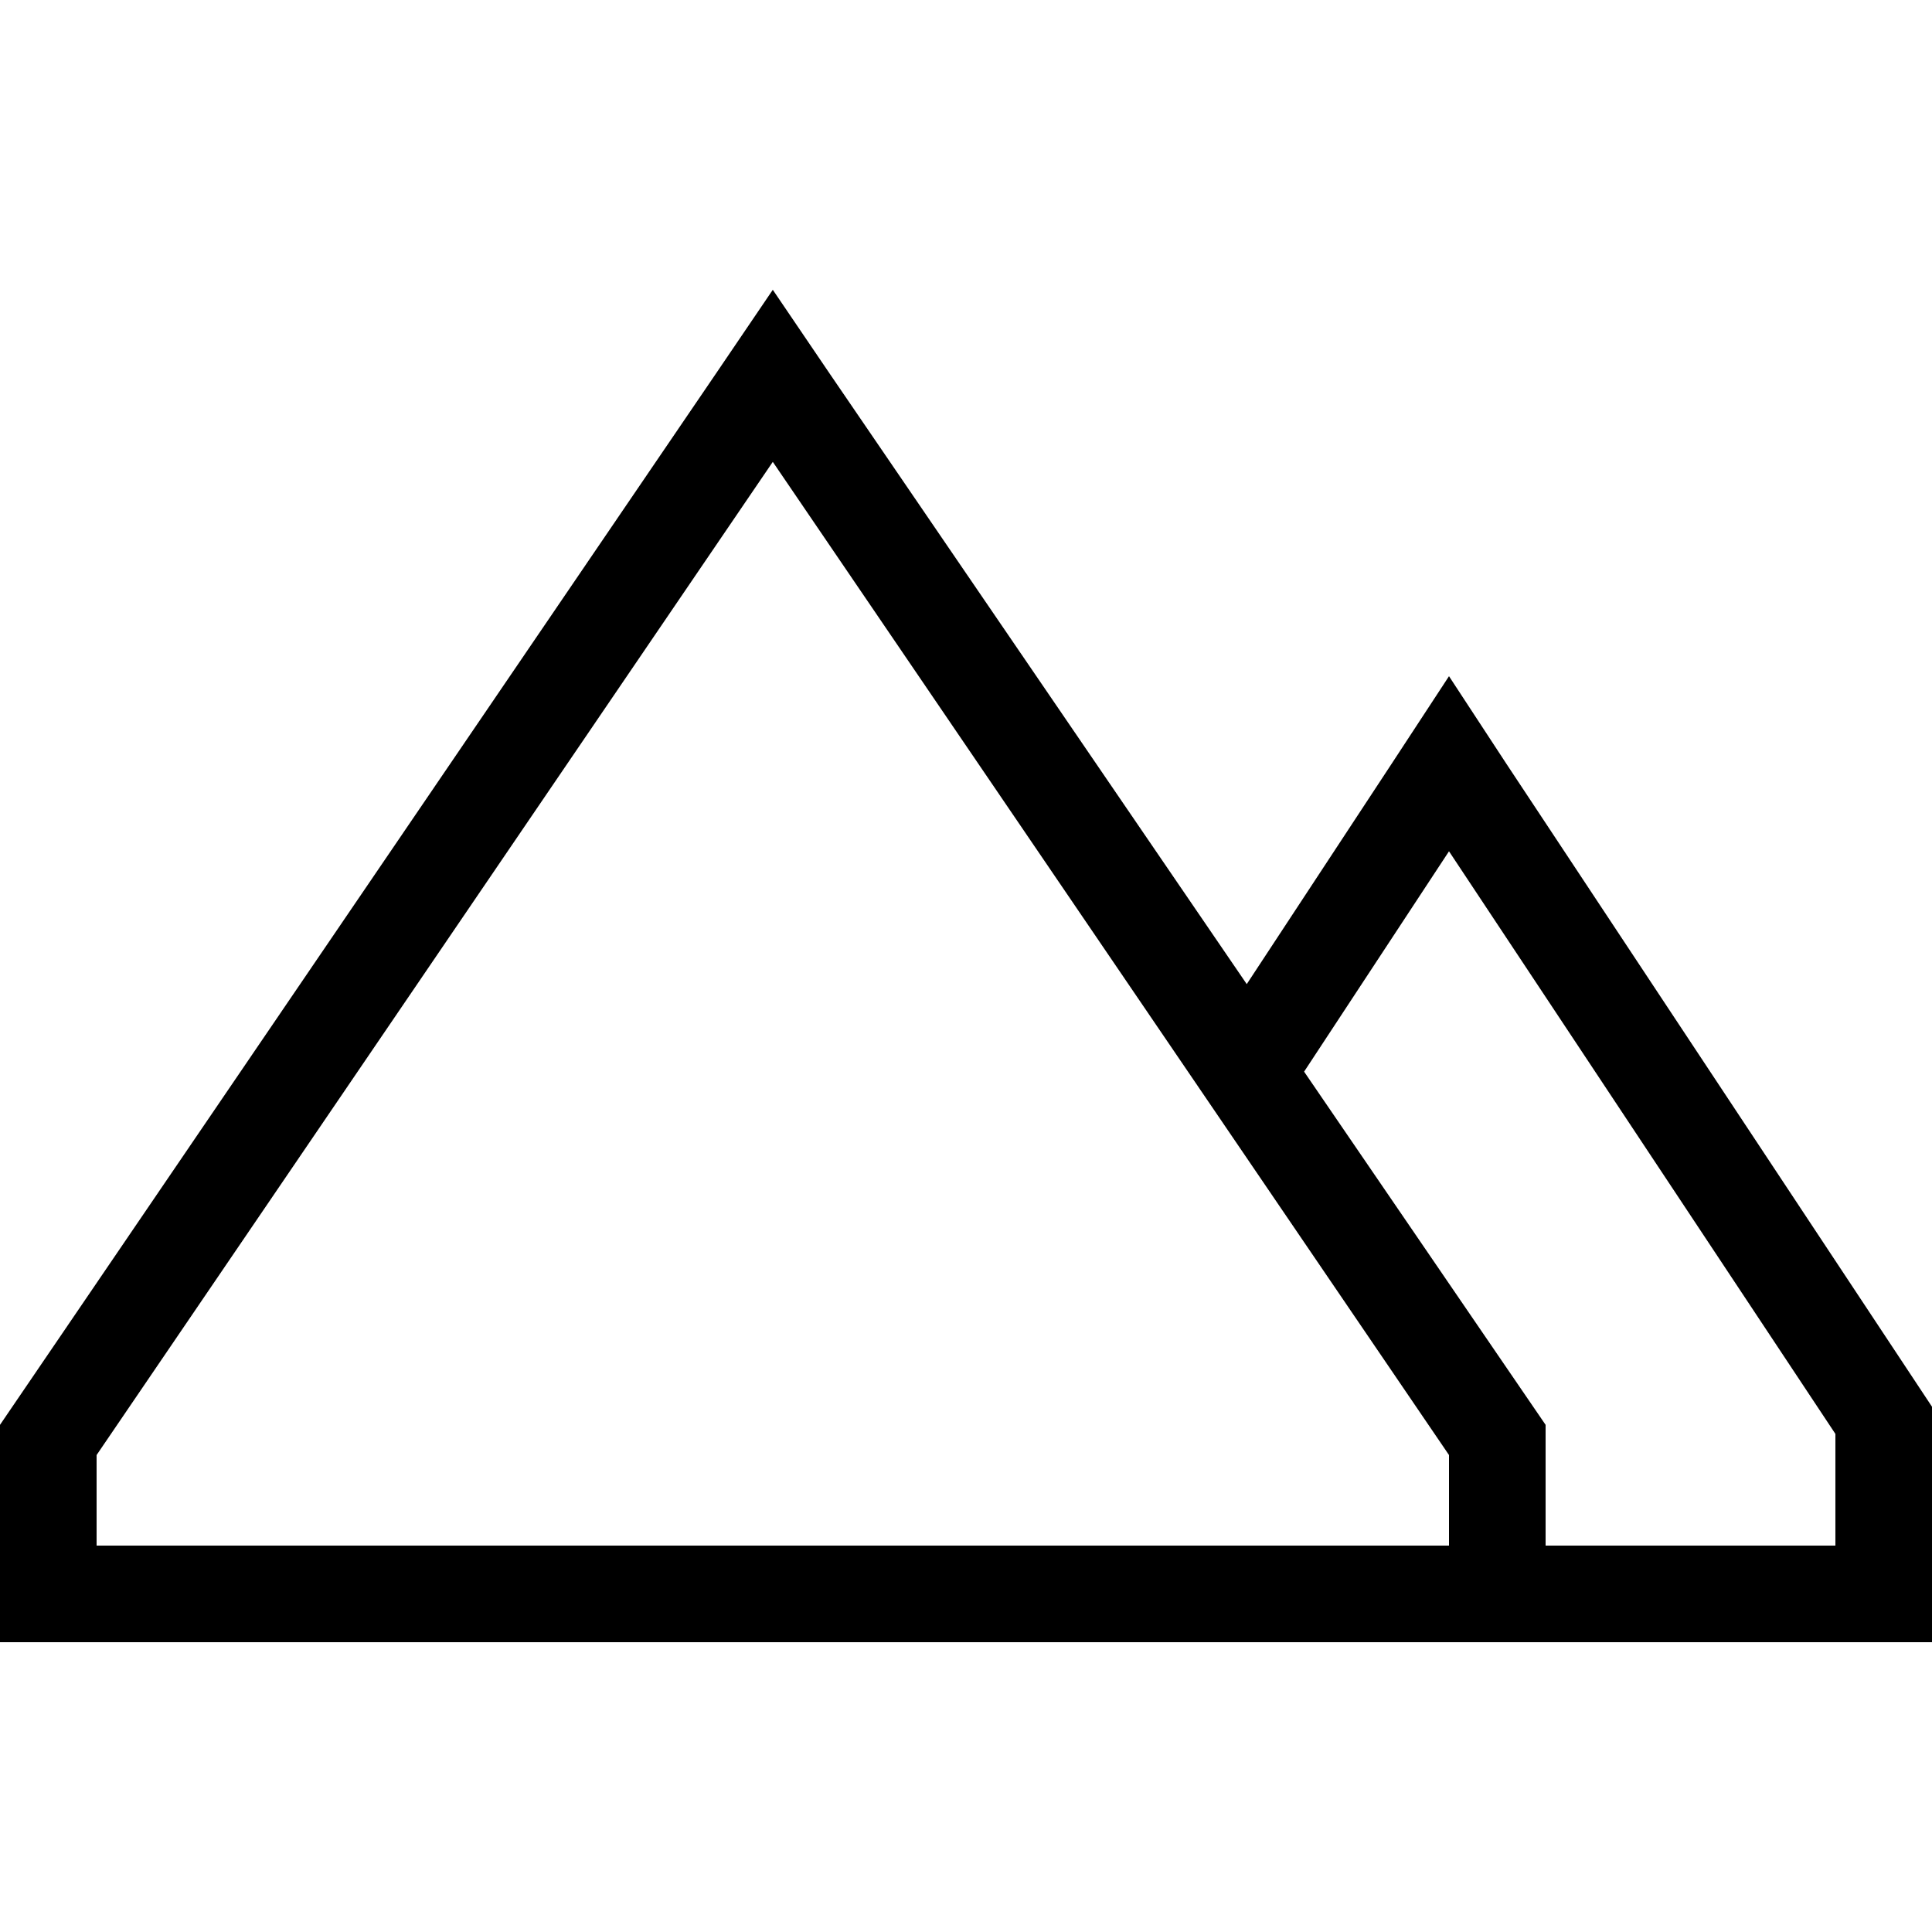 <svg xmlns="http://www.w3.org/2000/svg" viewBox="0 0 512 512">
  <path d="M 25.6 409.6 L 384 409.6 L 384 385.6 L 204.8 122.4 L 25.6 385.6 L 25.6 409.6 L 25.6 409.6 Z M 0 409.6 L 0 377.6 L 189.6 99.2 L 204.8 76.8 L 220 99.2 L 330.4 260.8 L 368.8 202.4 L 384 179.2 L 399.2 202.4 L 512 372.8 L 512 409.6 L 512 435.2 L 486.4 435.2 L 409.6 435.2 L 384 435.2 L 365.6 435.2 L 25.6 435.2 L 0 435.2 L 0 409.6 L 0 409.6 Z M 409.6 409.6 L 486.4 409.6 L 486.4 380 L 384 225.6 L 345.6 284 L 409.6 377.6 L 409.6 409.6 L 409.6 409.6 Z" />
</svg>